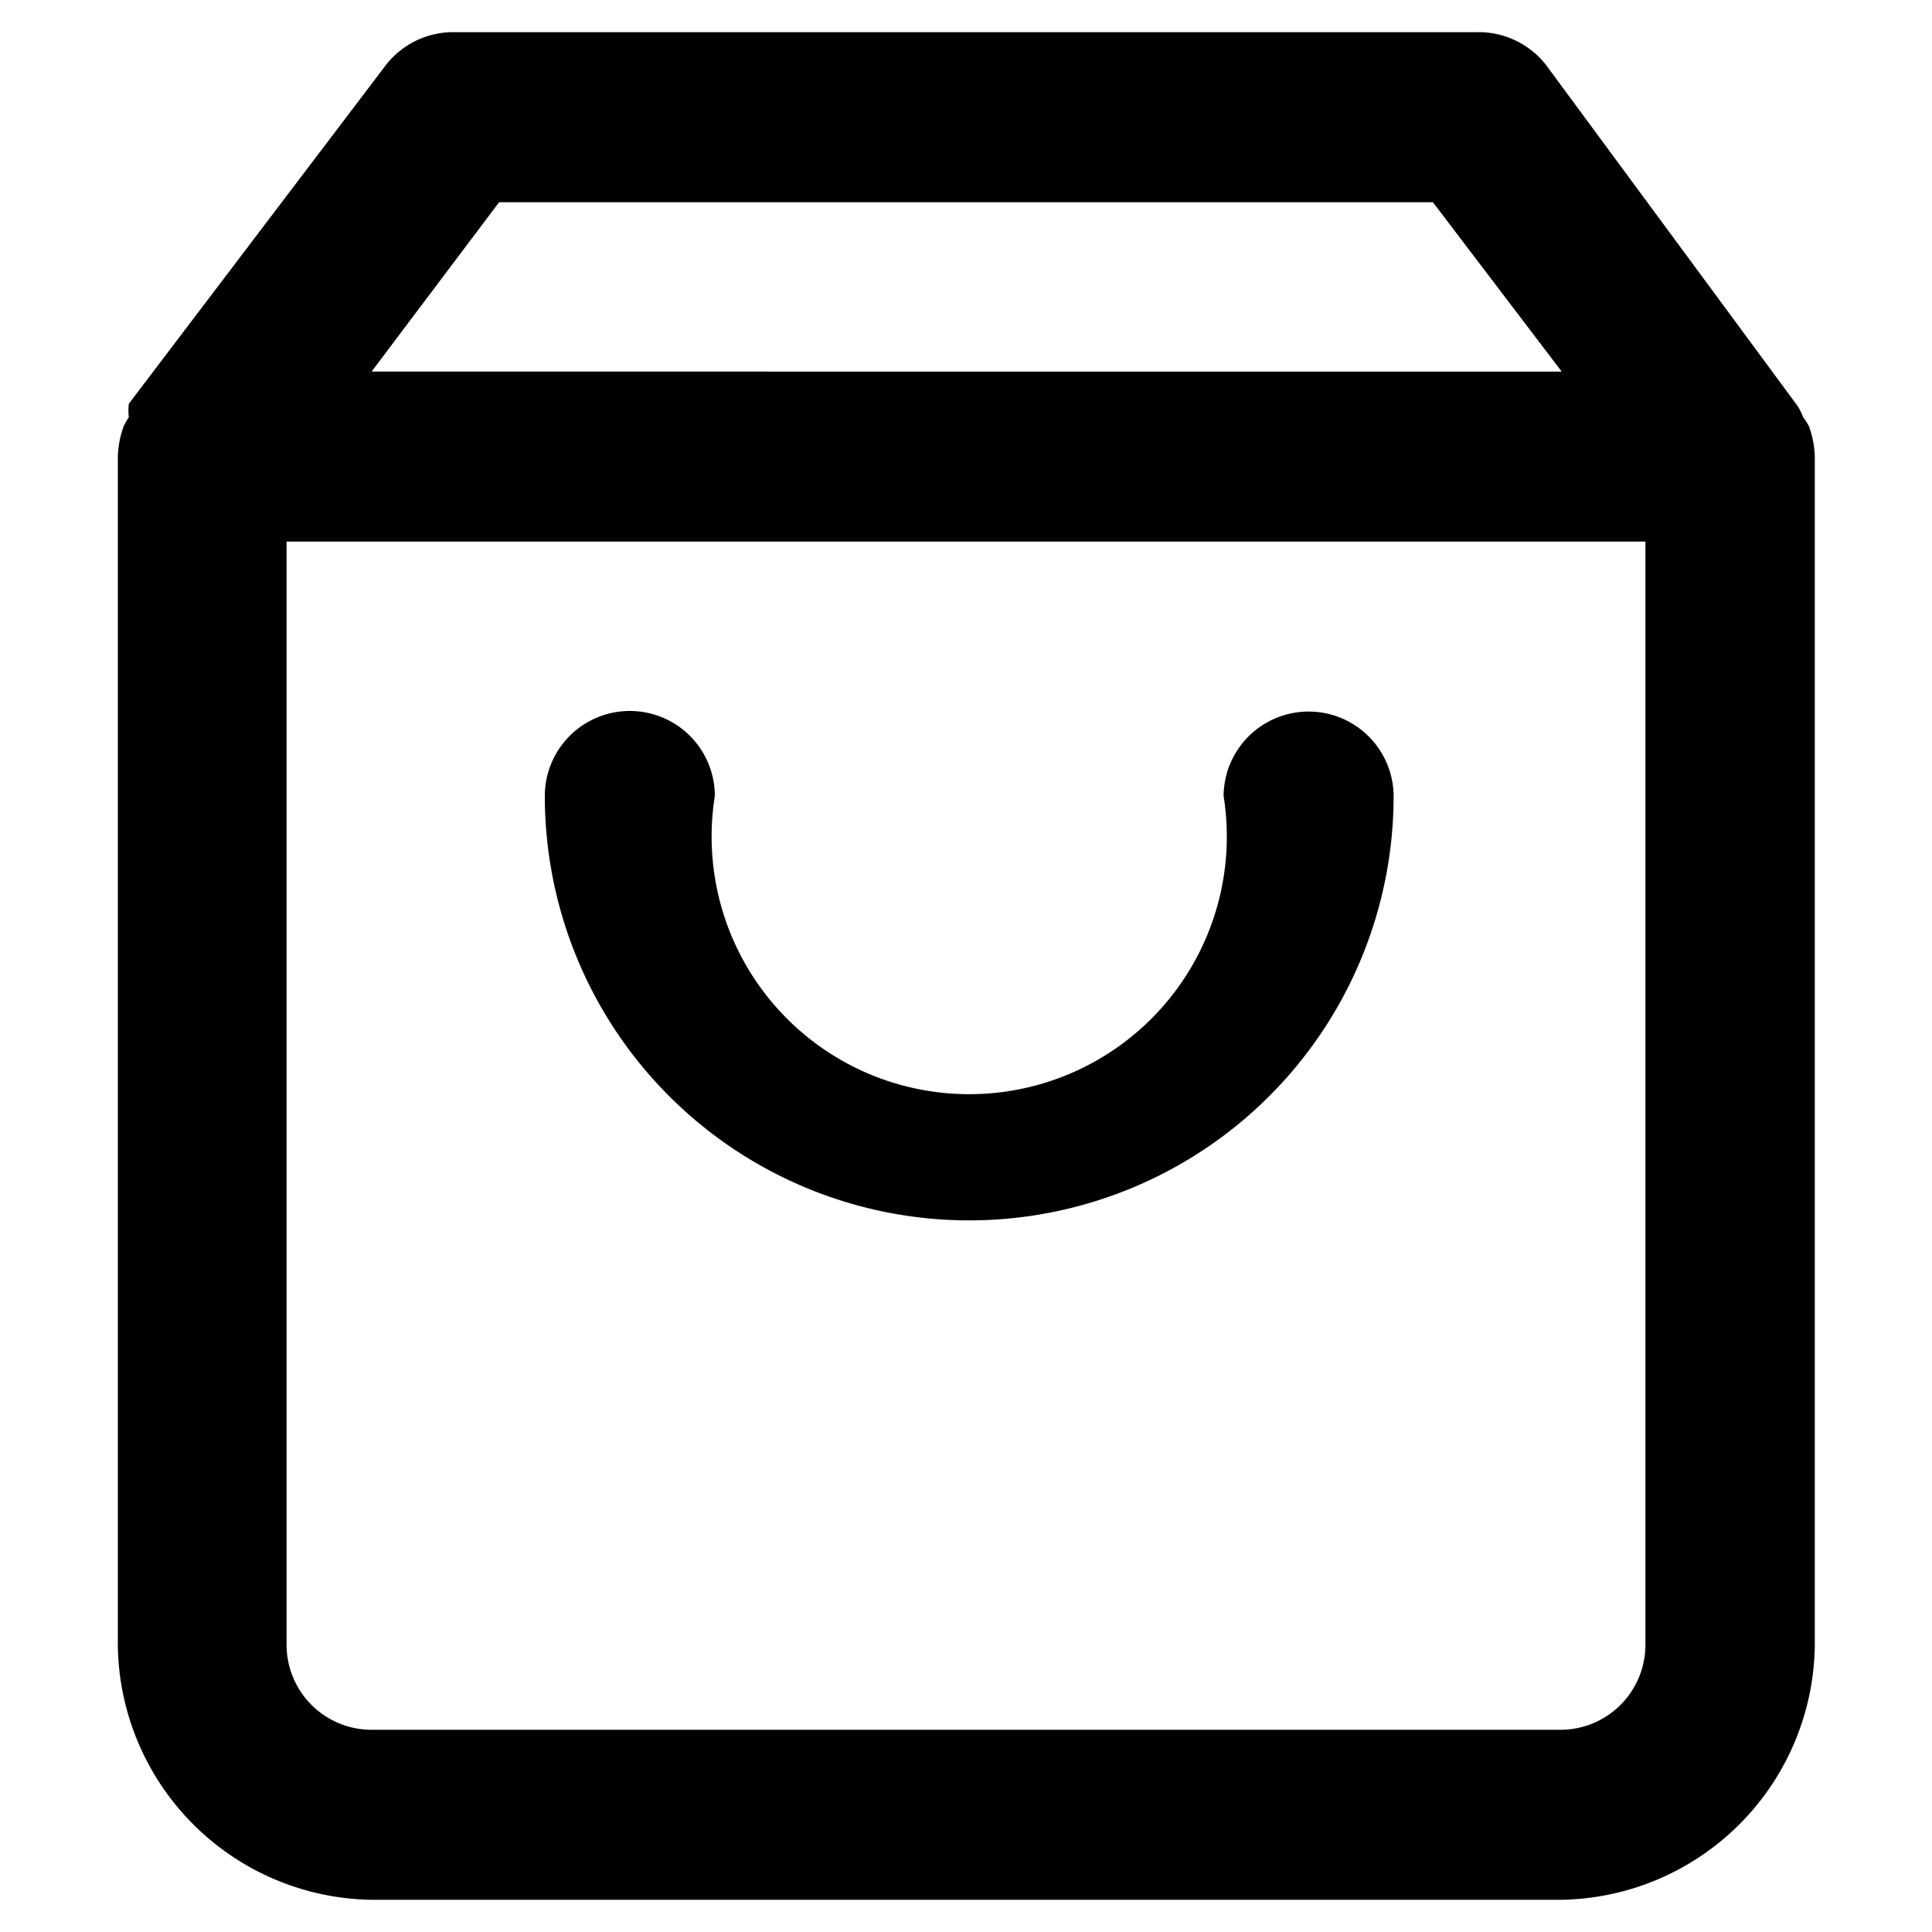 <svg id="Layer_1" data-name="Layer 1" xmlns="http://www.w3.org/2000/svg" viewBox="0 0 30 30"><path d="M28.09,6.62A1,1,0,0,0,28,6.48a1,1,0,0,0-.09-.18L24,1A1.33,1.33,0,0,0,22.91.5H7.09A1.33,1.33,0,0,0,6,1l-4,5.27A1,1,0,0,0,2,6.48a1,1,0,0,0-.08.14,1.51,1.51,0,0,0-.09.47V25.55A4,4,0,0,0,5.77,29.5H24.23a4,4,0,0,0,3.95-3.95V7.09A1.51,1.51,0,0,0,28.09,6.62ZM7.75,3.14h14.5l2,2.63H5.77ZM24.23,26.86H5.77a1.32,1.32,0,0,1-1.32-1.31V8.41h21.1V25.55A1.32,1.32,0,0,1,24.23,26.86Z"/><path d="M20.27,11.05A1.32,1.32,0,0,0,19,12.36a4,4,0,1,1-7.9,0,1.32,1.32,0,0,0-2.64,0,6.59,6.59,0,0,0,13.18,0A1.32,1.32,0,0,0,20.27,11.05Z"/></svg>
